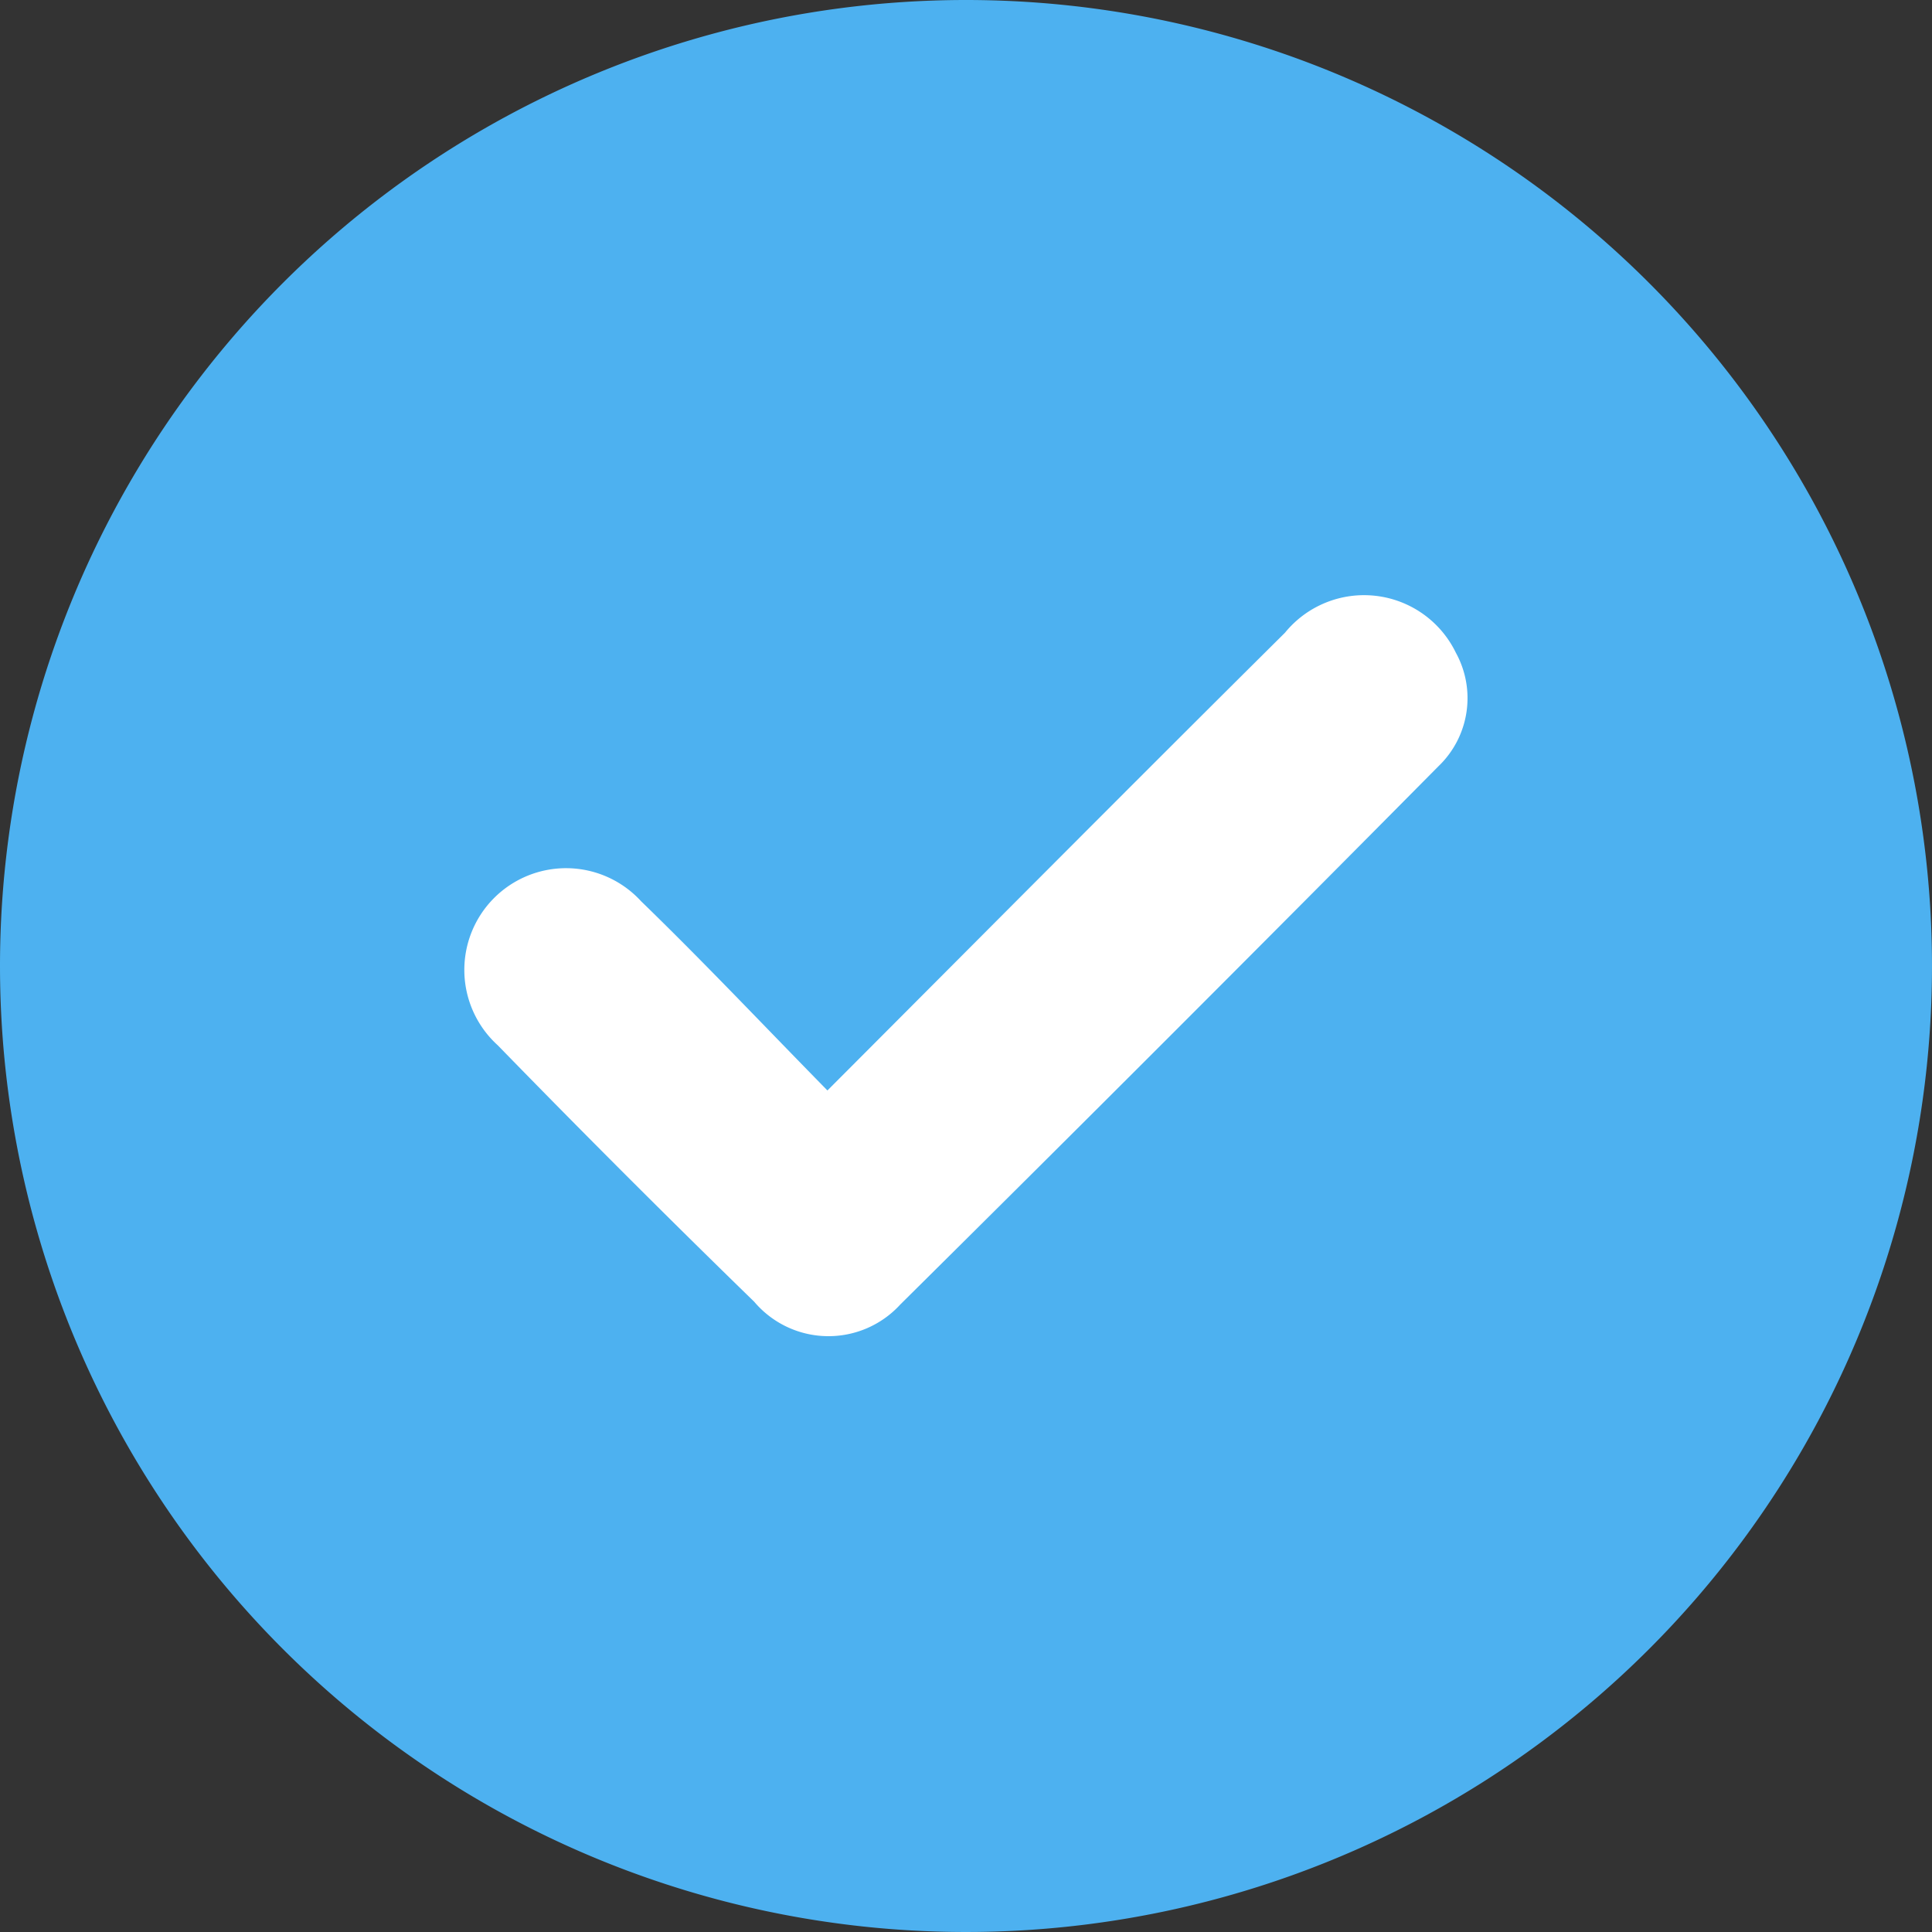 <svg id="Grupo_1015305" data-name="Grupo 1015305" xmlns="http://www.w3.org/2000/svg" width="20" height="20" viewBox="0 0 20 20">
  <rect x="0" y="0" width="20" height="20" fill="#333333" stroke="none"/>
  <path id="Trazado_712721" data-name="Trazado 712721" d="M10,0A10,10,0,1,1,0,10,10,10,0,0,1,10,0Z" fill="#4db1f0"/>
  <path id="Trazado_231796" data-name="Trazado 231796" d="M169.487,199.589c1.621-1.624,3.173-3.187,4.737-4.739a1.056,1.056,0,0,1,1.769.207.976.976,0,0,1-.18,1.175q-2.773,2.8-5.571,5.572a1.007,1.007,0,0,1-1.512-.028q-1.345-1.309-2.655-2.655a1.053,1.053,0,1,1,1.484-1.491c.645.625,1.261,1.278,1.929,1.959" transform="translate(-160.922 -188.3)" fill="#fff"/>
</svg>
